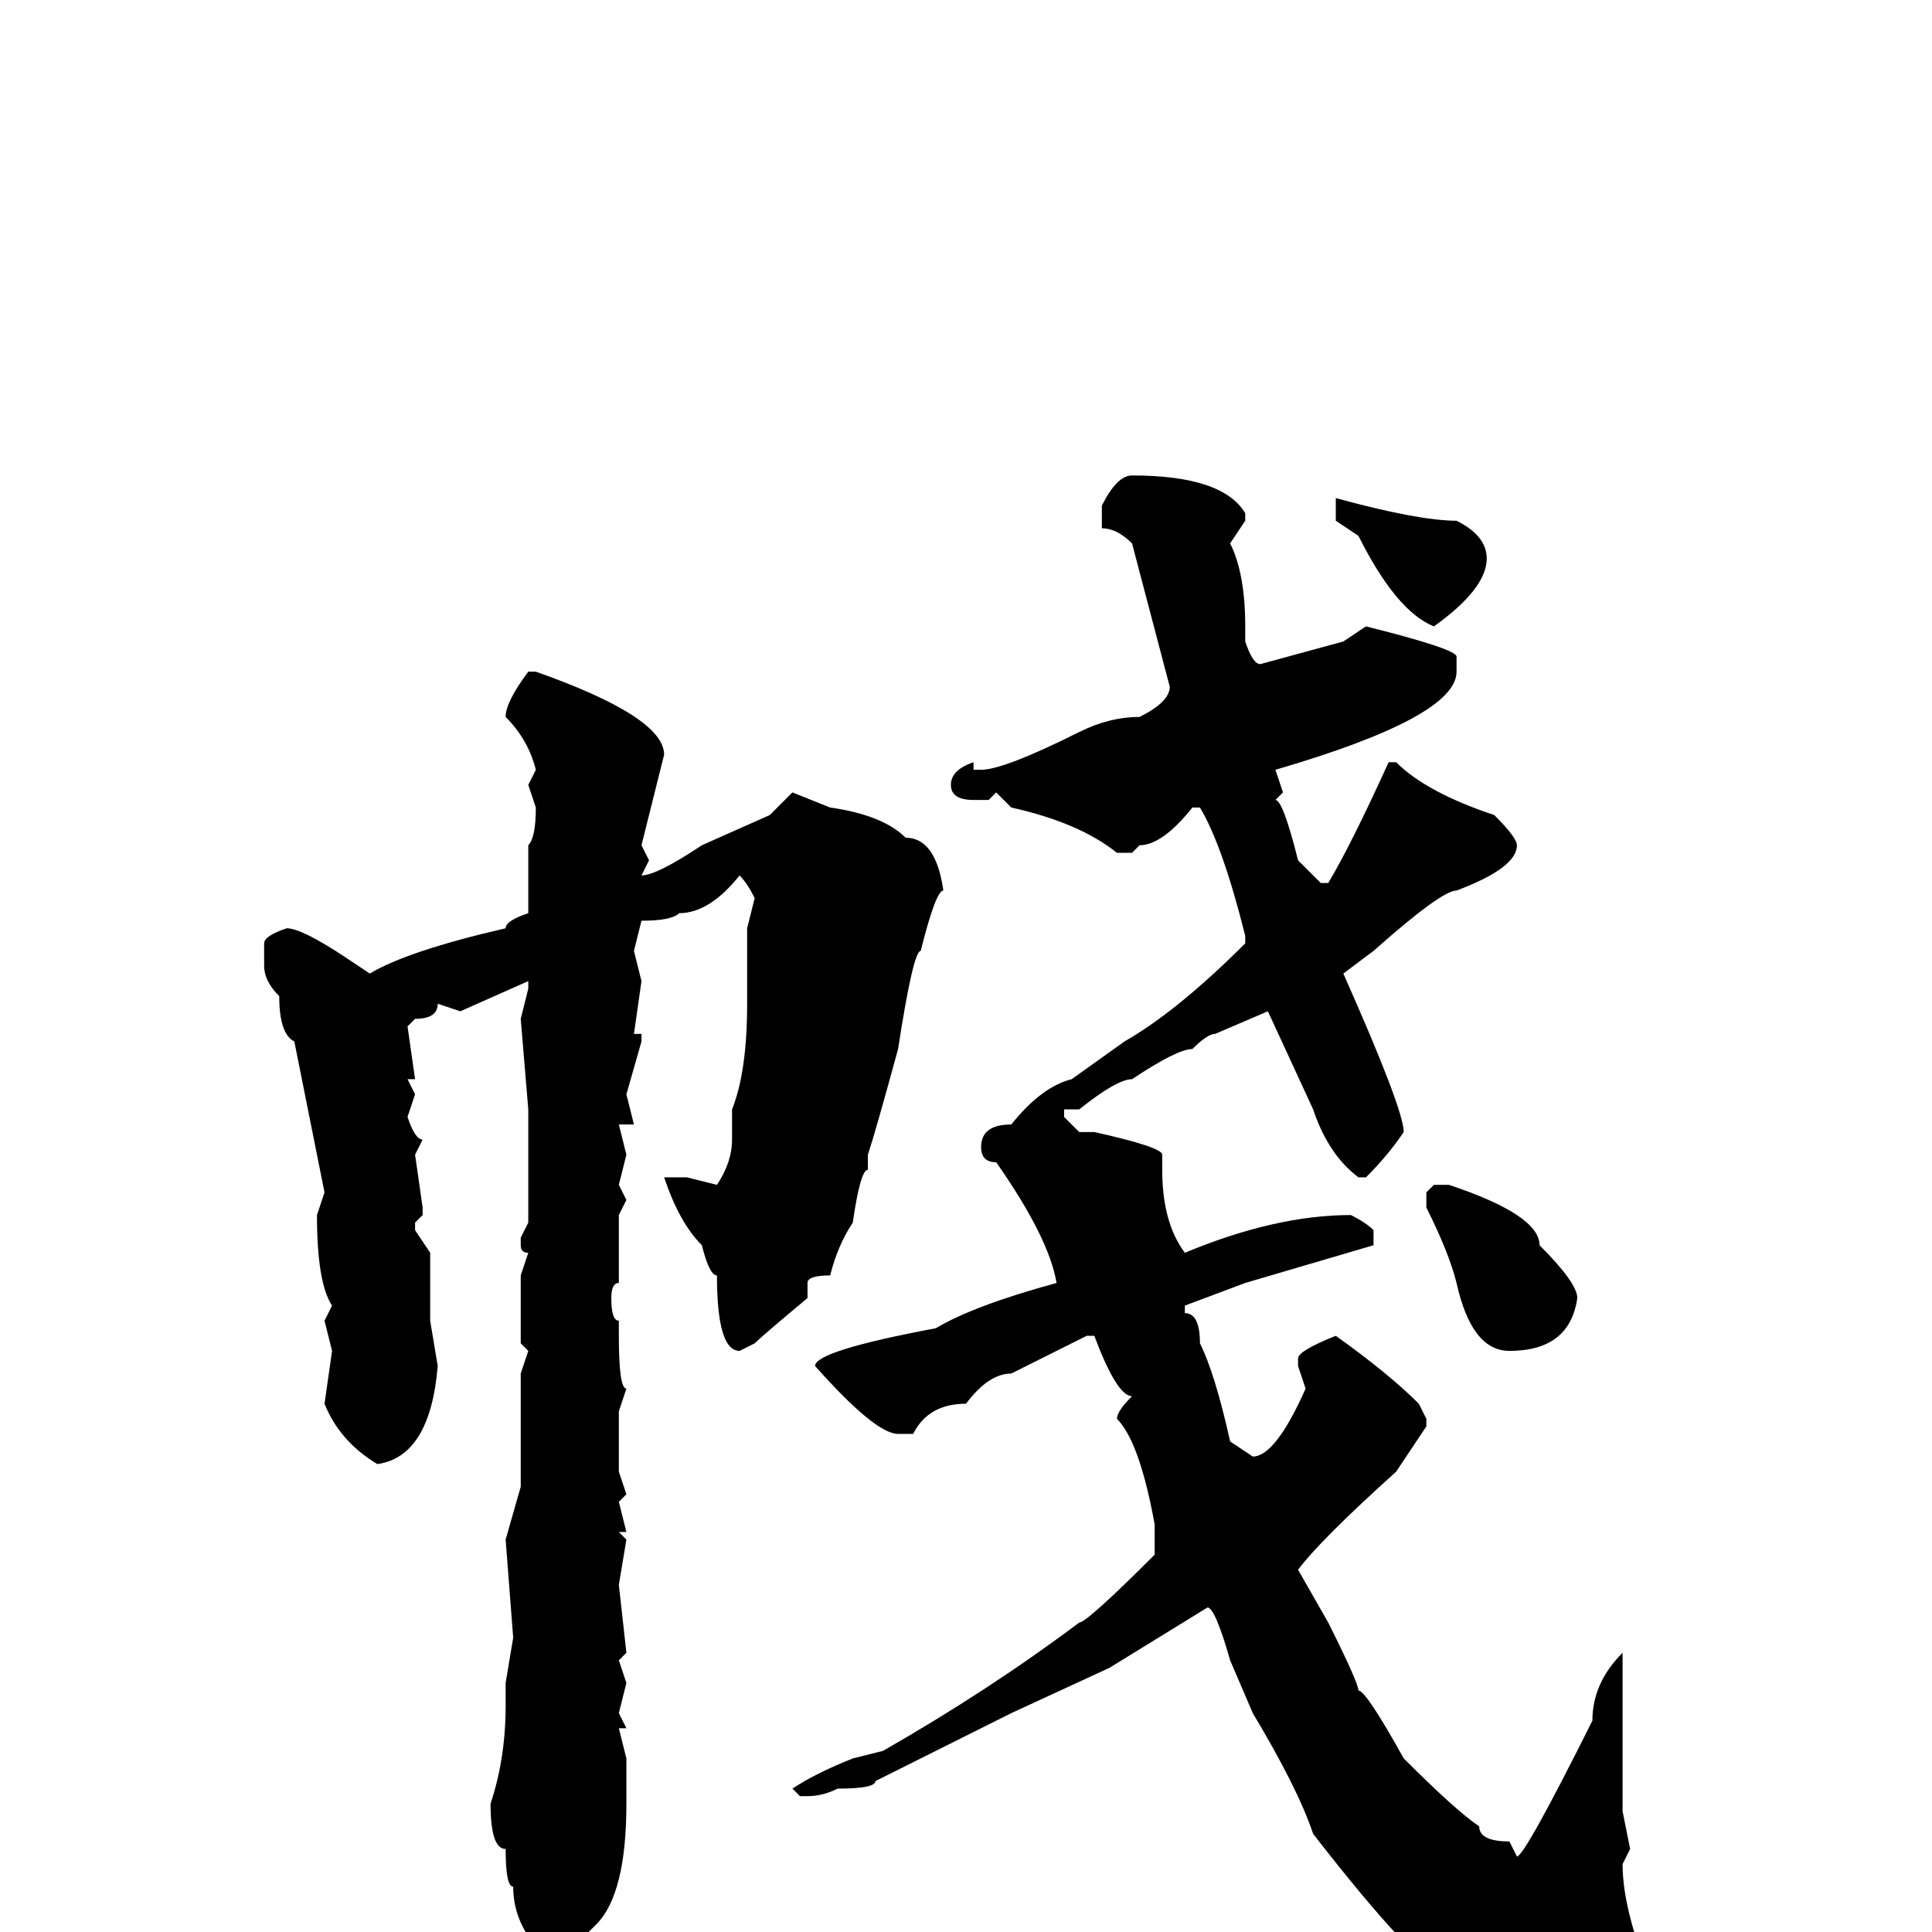 <svg xmlns="http://www.w3.org/2000/svg" viewBox="0 -256 256 256">
	<path fill="#000000" d="M150 -193Q162 -193 165 -188V-187L163 -184Q165 -180 165 -173V-171Q166 -168 167 -168L178 -171L181 -173Q193 -170 193 -169V-167Q193 -161 169 -154L170 -151L169 -150Q170 -150 172 -142L175 -139H176Q179 -144 184 -155H185Q189 -151 198 -148Q201 -145 201 -144Q201 -141 193 -138Q191 -138 182 -130L178 -127Q186 -109 186 -106Q184 -103 181 -100H180Q176 -103 174 -109L168 -122L161 -119Q160 -119 158 -117Q156 -117 150 -113Q148 -113 143 -109H141V-108L143 -106H145Q154 -104 154 -103V-101Q154 -94 157 -90Q169 -95 179 -95Q181 -94 182 -93V-91L165 -86L157 -83V-82Q159 -82 159 -78Q161 -74 163 -65L166 -63Q169 -63 173 -72L172 -75V-76Q172 -77 177 -79Q184 -74 188 -70L189 -68V-67L185 -61Q175 -52 172 -48L176 -41Q180 -33 180 -32Q181 -32 186 -23Q193 -16 196 -14Q196 -12 200 -12L201 -10Q202 -10 211 -28Q211 -33 215 -37V-36V-16L216 -11L215 -9Q215 -2 220 9Q220 16 207 16L205 17Q202 17 191 5Q188 5 174 -13Q172 -19 166 -29L163 -36Q161 -43 160 -43L147 -35L134 -29L116 -20Q116 -19 111 -19Q109 -18 107 -18H106L105 -19Q108 -21 113 -23L117 -24Q131 -32 143 -41Q144 -41 153 -50V-52V-54Q151 -65 148 -68Q148 -69 150 -71Q148 -71 145 -79H144L134 -74Q131 -74 128 -70Q123 -70 121 -66H119Q116 -66 108 -75Q108 -77 124 -80Q129 -83 140 -86Q139 -92 132 -102Q130 -102 130 -104Q130 -107 134 -107Q138 -112 142 -113L149 -118Q156 -122 165 -131V-132Q162 -144 159 -149H158Q154 -144 151 -144L150 -143H148Q143 -147 134 -149L133 -150L132 -151L131 -150H129Q126 -150 126 -152Q126 -154 129 -155V-154H130Q133 -154 143 -159Q147 -161 151 -161Q155 -163 155 -165L150 -184Q148 -186 146 -186V-187V-189Q148 -193 150 -193ZM177 -190Q188 -187 193 -187Q197 -185 197 -182Q197 -178 190 -173Q185 -175 180 -185L177 -187V-189ZM70 -167H71Q88 -161 88 -156L85 -144L86 -142L85 -140Q87 -140 93 -144L102 -148L105 -151L110 -149Q117 -148 120 -145Q124 -145 125 -138Q124 -138 122 -130Q121 -130 119 -117Q116 -106 115 -103V-101Q114 -101 113 -94Q111 -91 110 -87Q107 -87 107 -86V-84Q101 -79 100 -78L98 -77Q95 -77 95 -87Q94 -87 93 -91Q90 -94 88 -100H89H91L95 -99Q97 -102 97 -105V-109Q99 -114 99 -123V-133L100 -137Q99 -139 98 -140Q94 -135 90 -135Q89 -134 85 -134L84 -130L85 -126L84 -119H85V-118L83 -111L84 -107H82L83 -103L82 -99L83 -97L82 -95V-86Q81 -86 81 -84Q81 -81 82 -81V-79Q82 -72 83 -72L82 -69V-61L83 -58L82 -57L83 -53H82L83 -52L82 -46L83 -37L82 -36L83 -33L82 -29L83 -27H82L83 -23V-17Q83 -5 79 -1L75 3H72Q68 -1 68 -6Q67 -6 67 -11Q65 -11 65 -17Q67 -23 67 -30V-33L68 -39L67 -52L69 -59V-62V-66V-68V-70V-74L70 -77L69 -78V-83V-87L70 -90Q69 -90 69 -91V-92L70 -94V-99V-104V-105V-106V-109L69 -121L70 -125V-126L61 -122L58 -123Q58 -121 55 -121L54 -120L55 -113H54L55 -111L54 -108Q55 -105 56 -105L55 -103L56 -96V-95L55 -94V-93L57 -90V-89V-87V-81L58 -75Q57 -63 50 -62Q45 -65 43 -70L44 -77L43 -81L44 -83Q42 -86 42 -95L43 -98L39 -118Q37 -119 37 -124Q35 -126 35 -128V-131Q35 -132 38 -133Q40 -133 46 -129L49 -127Q54 -130 67 -133Q67 -134 70 -135V-138V-140V-144Q71 -145 71 -149L70 -152L71 -154Q70 -158 67 -161Q67 -163 70 -167ZM190 -99H192Q204 -95 204 -91Q209 -86 209 -84Q208 -77 200 -77Q195 -77 193 -86Q192 -90 189 -96V-98Z"/>
</svg>